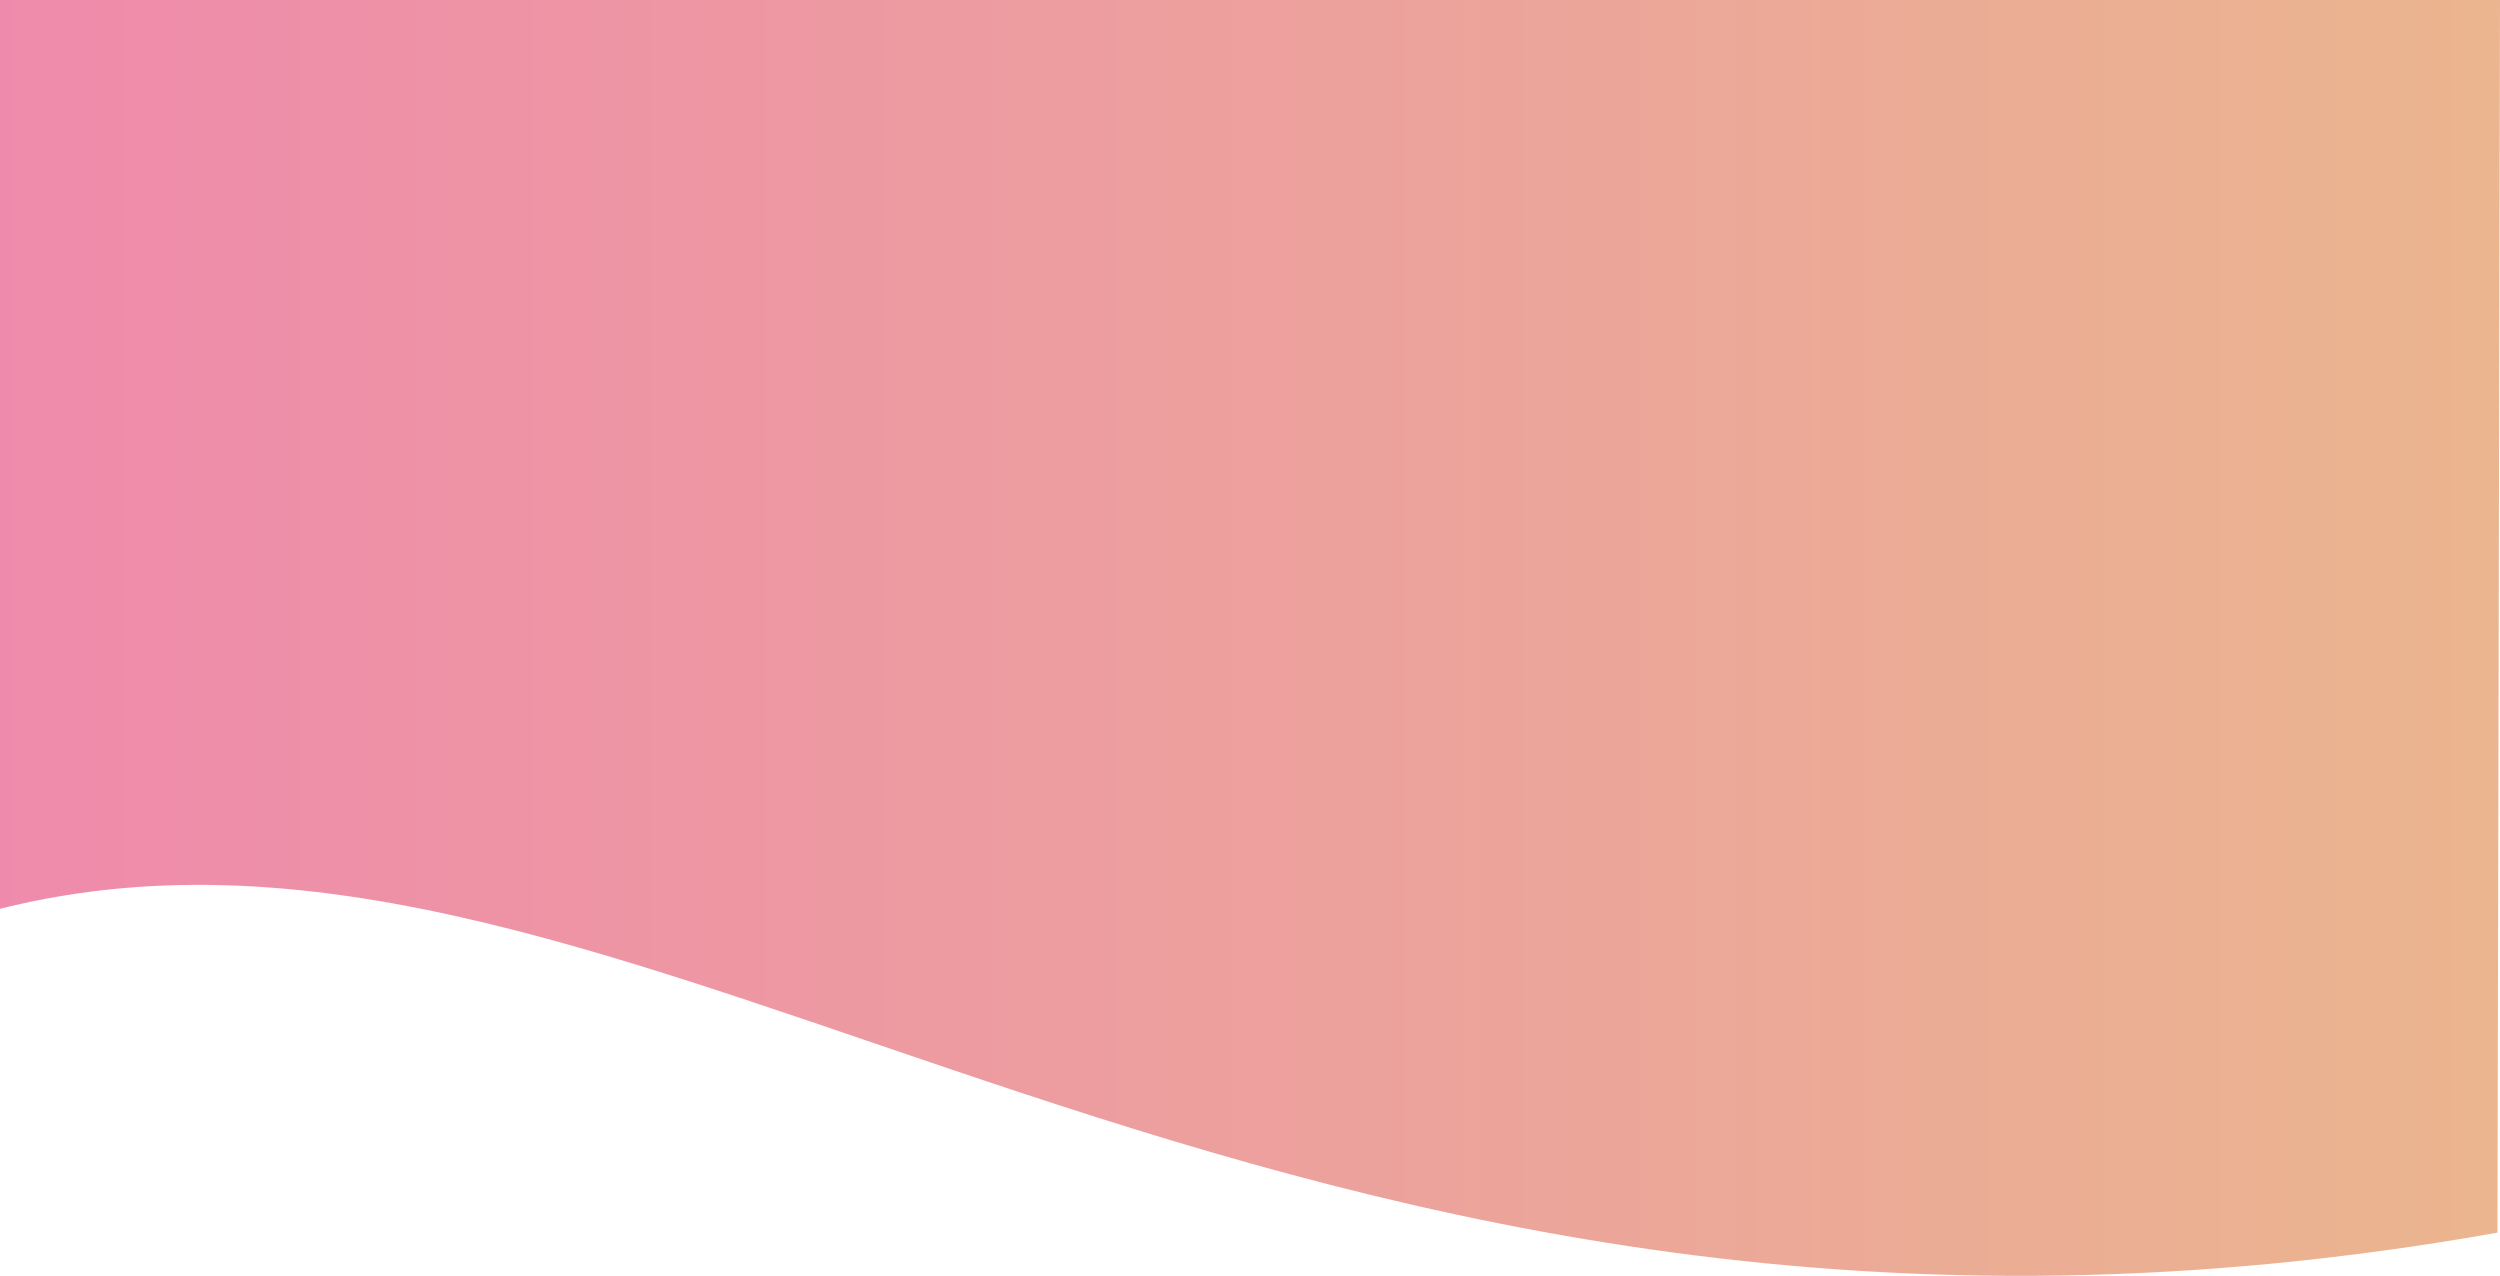 <?xml version="1.0" encoding="UTF-8" standalone="no"?>
<svg
   xmlns:dc="http://purl.org/dc/elements/1.1/"
   xmlns:cc="http://creativecommons.org/ns#"
   xmlns:rdf="http://www.w3.org/1999/02/22-rdf-syntax-ns#"
   xmlns:svg="http://www.w3.org/2000/svg"
   xmlns="http://www.w3.org/2000/svg"
   xmlns:sodipodi="http://sodipodi.sourceforge.net/DTD/sodipodi-0.dtd"
   xmlns:inkscape="http://www.inkscape.org/namespaces/inkscape"
   width="214.579mm"
   height="109.507mm"
   version="1.1"
   viewBox="0 0 214.579 109.507"
   id="svg9657"
   sodipodi:docname="background.svg"
   inkscape:version="1.0.1 (3bc2e813f5, 2020-09-07)">
  <sodipodi:namedview
     pagecolor="#ffffff"
     bordercolor="#666666"
     borderopacity="1"
     objecttolerance="10"
     gridtolerance="10"
     guidetolerance="10"
     inkscape:pageopacity="0"
     inkscape:pageshadow="2"
     inkscape:window-width="1920"
     inkscape:window-height="1017"
     id="namedview9659"
     showgrid="false"
     fit-margin-top="0"
     fit-margin-left="0"
     fit-margin-right="0"
     fit-margin-bottom="0"
     inkscape:zoom="1.0708779"
     inkscape:cx="609.39563"
     inkscape:cy="174.59065"
     inkscape:window-x="-8"
     inkscape:window-y="-8"
     inkscape:window-maximized="1"
     inkscape:current-layer="svg9657" />
  <defs
     id="defs9651">
    <linearGradient
       id="linearGradient9784"
       x1="-1665.7"
       x2="-898.68"
       y1="-1312.2"
       y2="-1312.2"
       gradientTransform="matrix(0.28,0,0,0.282,466,425.084)"
       gradientUnits="userSpaceOnUse">
      <stop
         stop-color="#e95f8d"
         offset="0"
         id="stop9646" />
      <stop
         stop-color="#e39a65"
         offset="1"
         id="stop9648" />

    </linearGradient>
  </defs>
  <path
     d="M -0.227,-0.247 214.579,0 214.36,105.8 C 107.92,124.741 54.75,64.251 0,78.003 Z"
     fill="url(#linearGradient9784)"
     fill-rule="evenodd"
     opacity="0.729"
     id="path9655"
     style="fill:url(#linearGradient9784)"
     sodipodi:nodetypes="ccccc" />
</svg>
